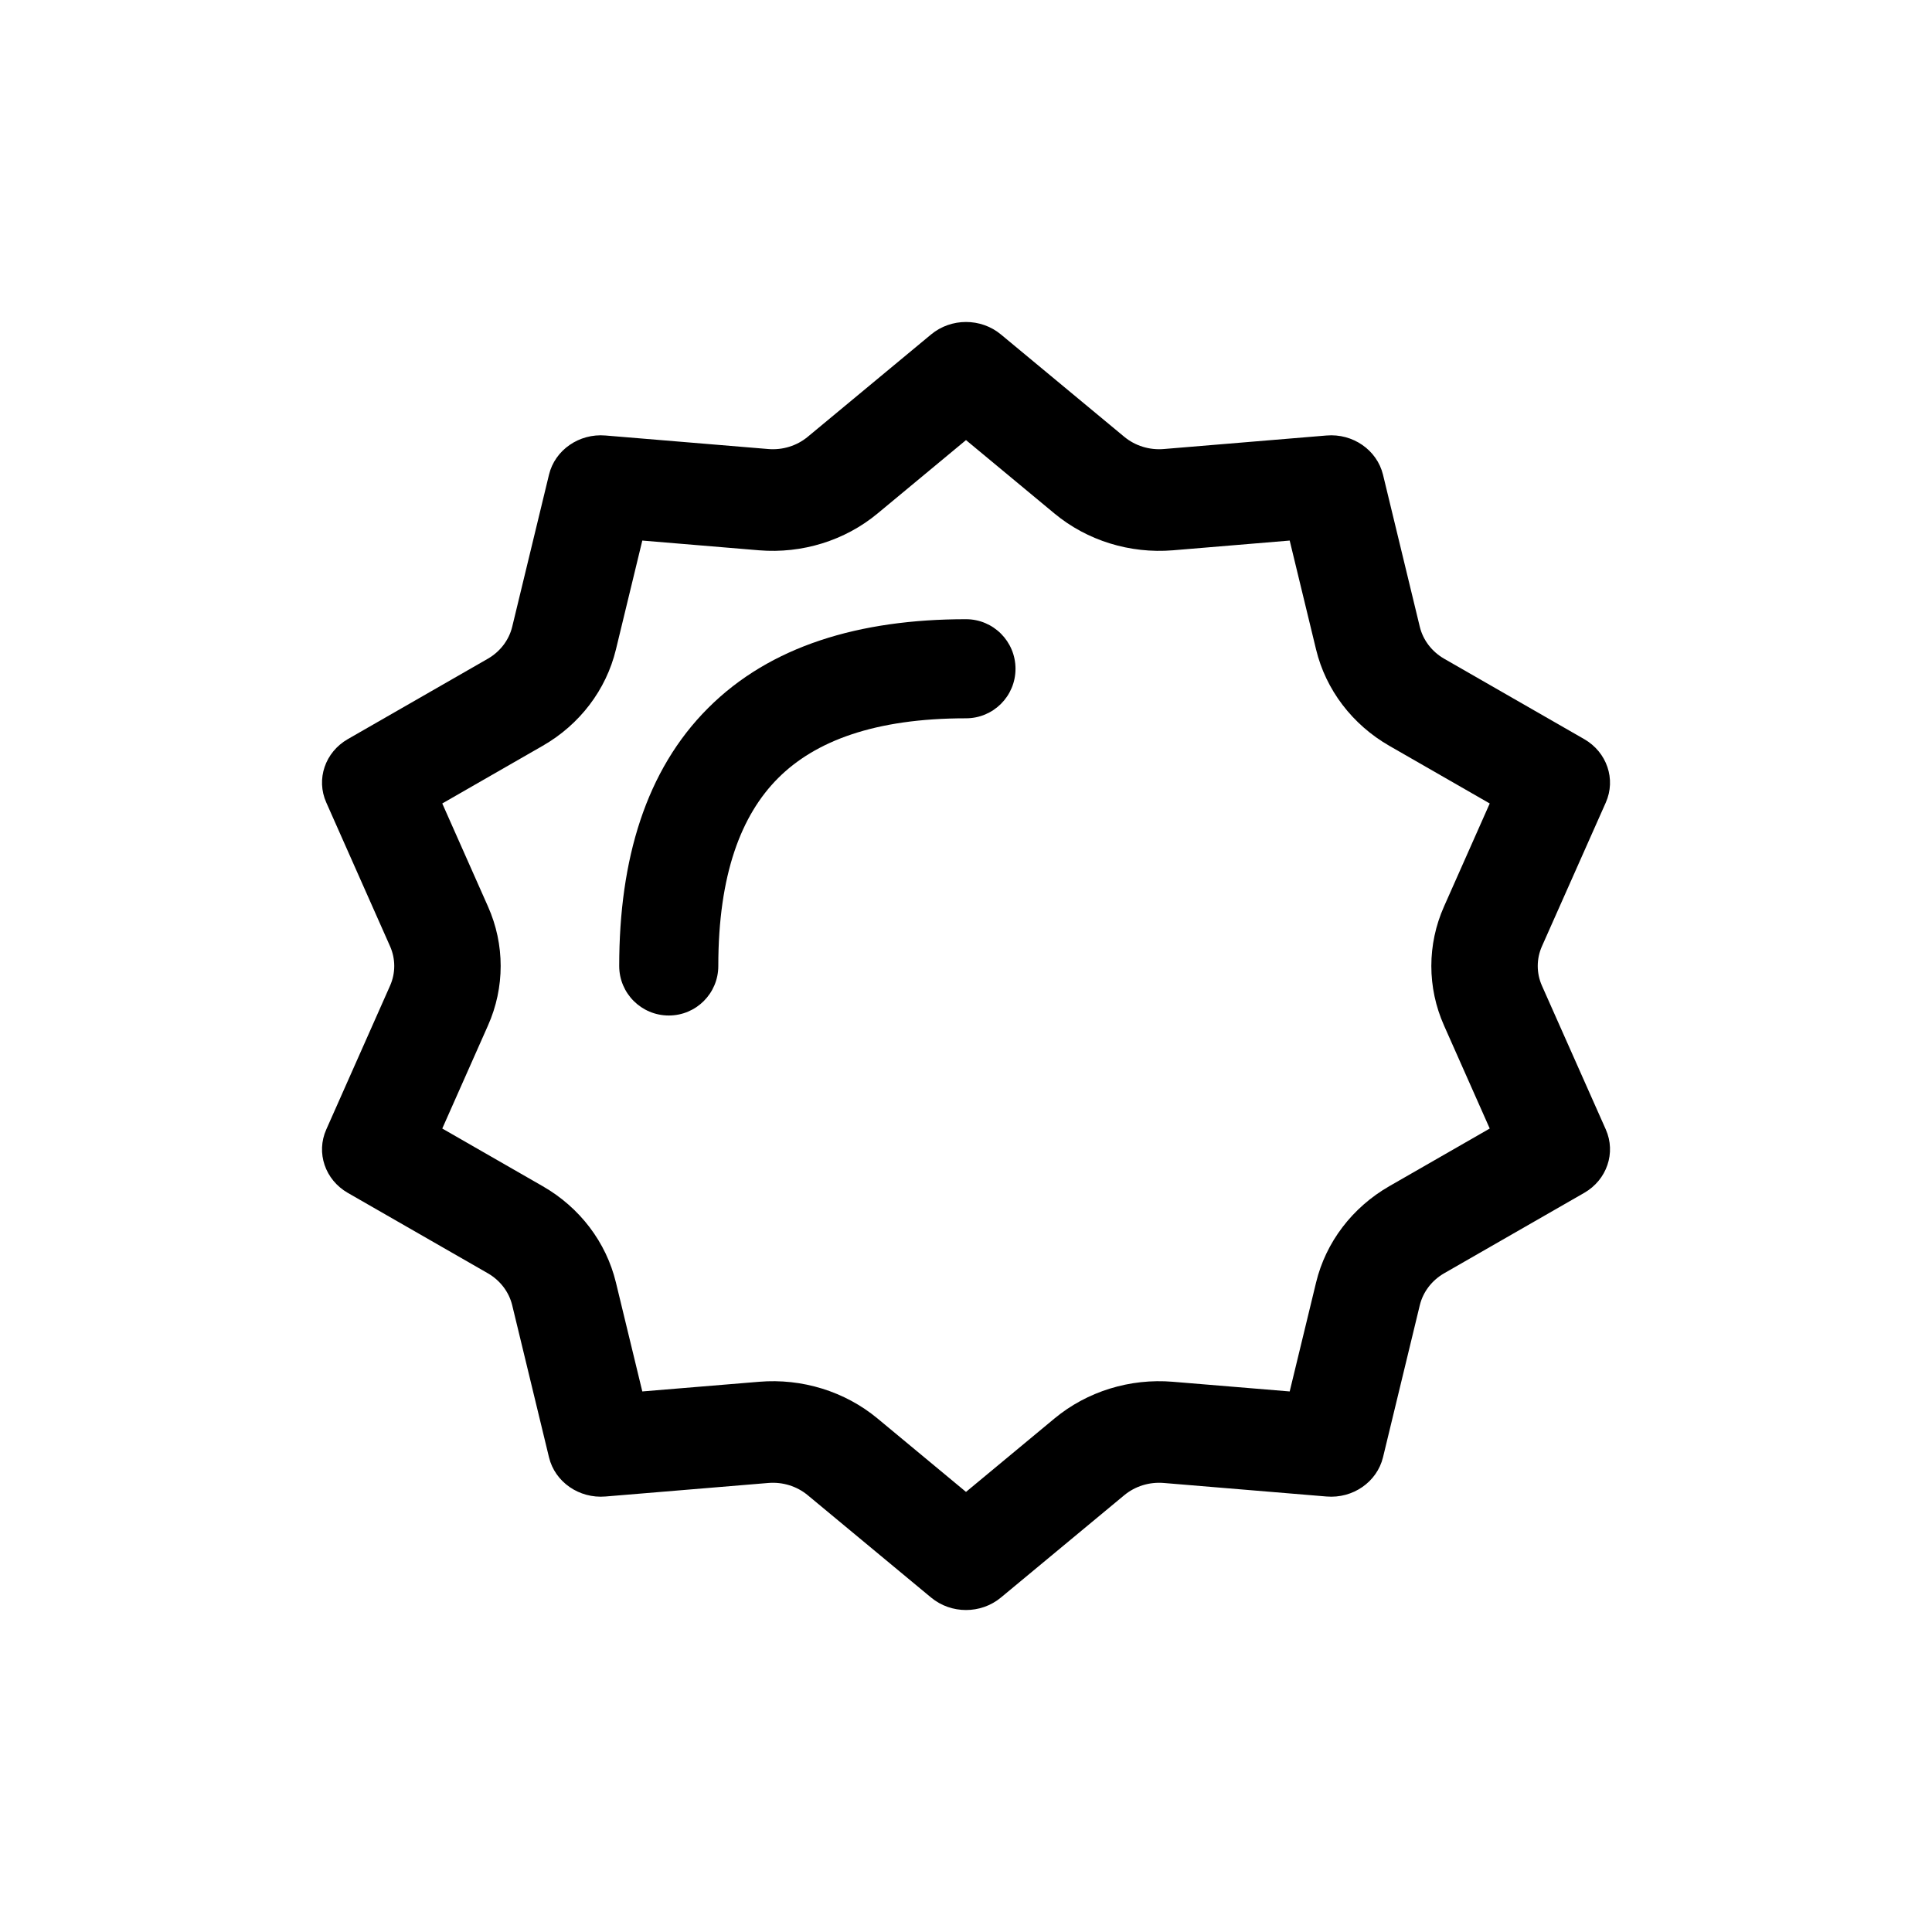 <svg width="24" height="24" viewBox="0 0 24 24" fill="none" xmlns="http://www.w3.org/2000/svg">
<path d="M12 5.467L13.099 6.379C13.504 6.715 14.036 6.88 14.571 6.836L16.021 6.715L16.349 8.069C16.47 8.569 16.799 9.001 17.259 9.265L18.506 9.981L17.938 11.261C17.728 11.733 17.728 12.267 17.938 12.739L18.506 14.019L17.259 14.735C16.799 14.999 16.47 15.431 16.349 15.931L16.021 17.285L14.571 17.165C14.036 17.12 13.504 17.285 13.099 17.621L12 18.533L10.901 17.621C10.496 17.285 9.964 17.12 9.429 17.165L7.979 17.285L7.651 15.931C7.53 15.431 7.202 14.999 6.741 14.735L5.494 14.019L6.062 12.739C6.272 12.267 6.272 11.733 6.062 11.261L5.494 9.981L6.741 9.265C7.202 9.001 7.53 8.569 7.651 8.069L7.979 6.715L9.429 6.836C9.964 6.88 10.496 6.715 10.901 6.379L12 5.467ZM12.434 4.155C12.185 3.948 11.815 3.948 11.566 4.155L10.034 5.426C9.899 5.538 9.722 5.593 9.544 5.578L7.522 5.41C7.194 5.382 6.894 5.59 6.82 5.896L6.363 7.785C6.323 7.951 6.213 8.095 6.06 8.183L4.32 9.182C4.038 9.344 3.924 9.68 4.053 9.969L4.845 11.754C4.915 11.911 4.915 12.089 4.845 12.246L4.053 14.031C3.924 14.32 4.038 14.656 4.32 14.818L6.06 15.817C6.213 15.905 6.323 16.049 6.363 16.215L6.82 18.104C6.894 18.41 7.194 18.618 7.522 18.59L9.544 18.422C9.722 18.407 9.899 18.462 10.034 18.574L11.566 19.845C11.815 20.052 12.185 20.052 12.434 19.845L13.966 18.574C14.101 18.462 14.278 18.407 14.457 18.422L16.478 18.59C16.806 18.618 17.105 18.41 17.18 18.104L17.637 16.215C17.677 16.049 17.787 15.905 17.94 15.817L19.68 14.818C19.962 14.656 20.076 14.32 19.948 14.031L19.155 12.246C19.085 12.089 19.085 11.911 19.155 11.754L19.948 9.969C20.076 9.68 19.962 9.344 19.68 9.182L17.94 8.183C17.787 8.095 17.677 7.951 17.637 7.785L17.18 5.896C17.105 5.59 16.806 5.382 16.478 5.41L14.457 5.578C14.278 5.593 14.101 5.538 13.966 5.426L12.434 4.155Z" fill="black"/>
<path d="M8.796 8.796C9.567 8.024 10.674 7.692 12 7.692C12.34 7.692 12.615 7.968 12.615 8.308C12.615 8.648 12.34 8.923 12 8.923C10.864 8.923 10.125 9.207 9.666 9.666C9.207 10.125 8.923 10.864 8.923 12C8.923 12.34 8.648 12.615 8.308 12.615C7.968 12.615 7.692 12.34 7.692 12C7.692 10.674 8.024 9.567 8.796 8.796Z" fill="black"/>
</svg>
